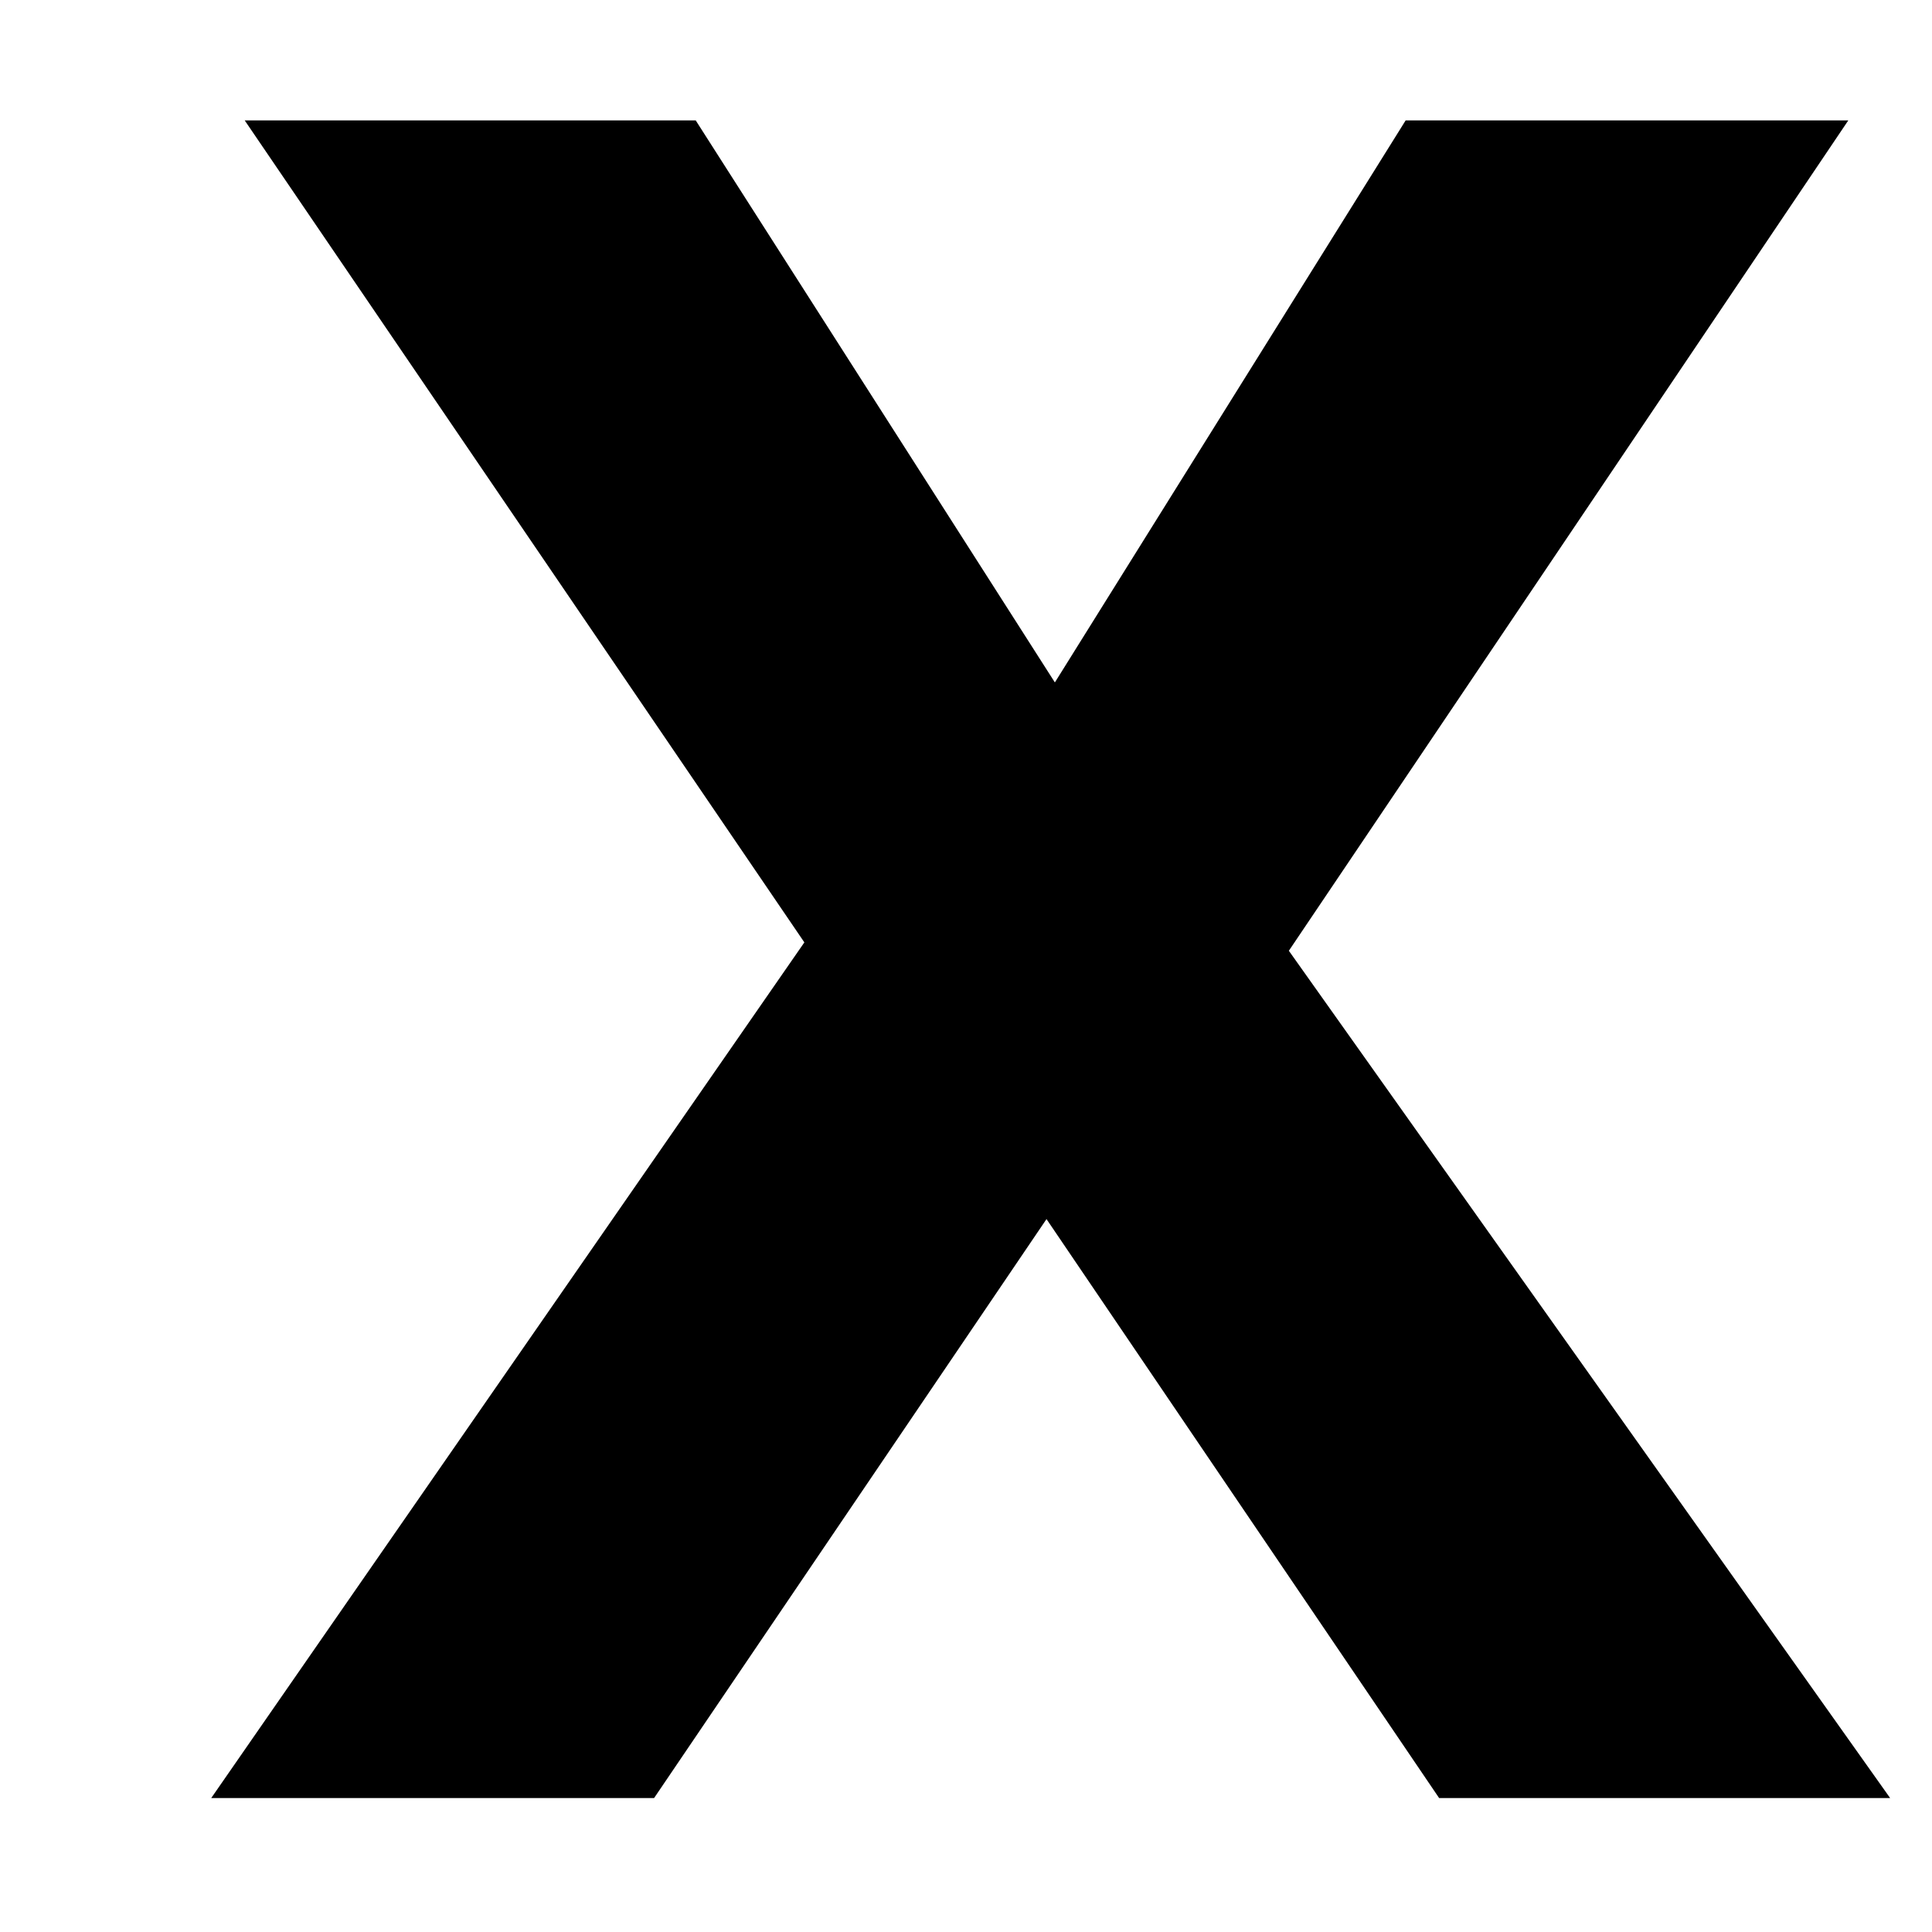 <svg width="9" height="9" viewBox="0 0 9 9" fill="none" xmlns="http://www.w3.org/2000/svg">
<path d="M0.984 8.376L3.747 4.39L1.14 0.561H3.241L4.914 3.179L6.548 0.561H8.61L6.004 4.429L8.805 8.376H6.704L4.875 5.679L3.047 8.376H0.984Z" fill="black"/>
</svg>
